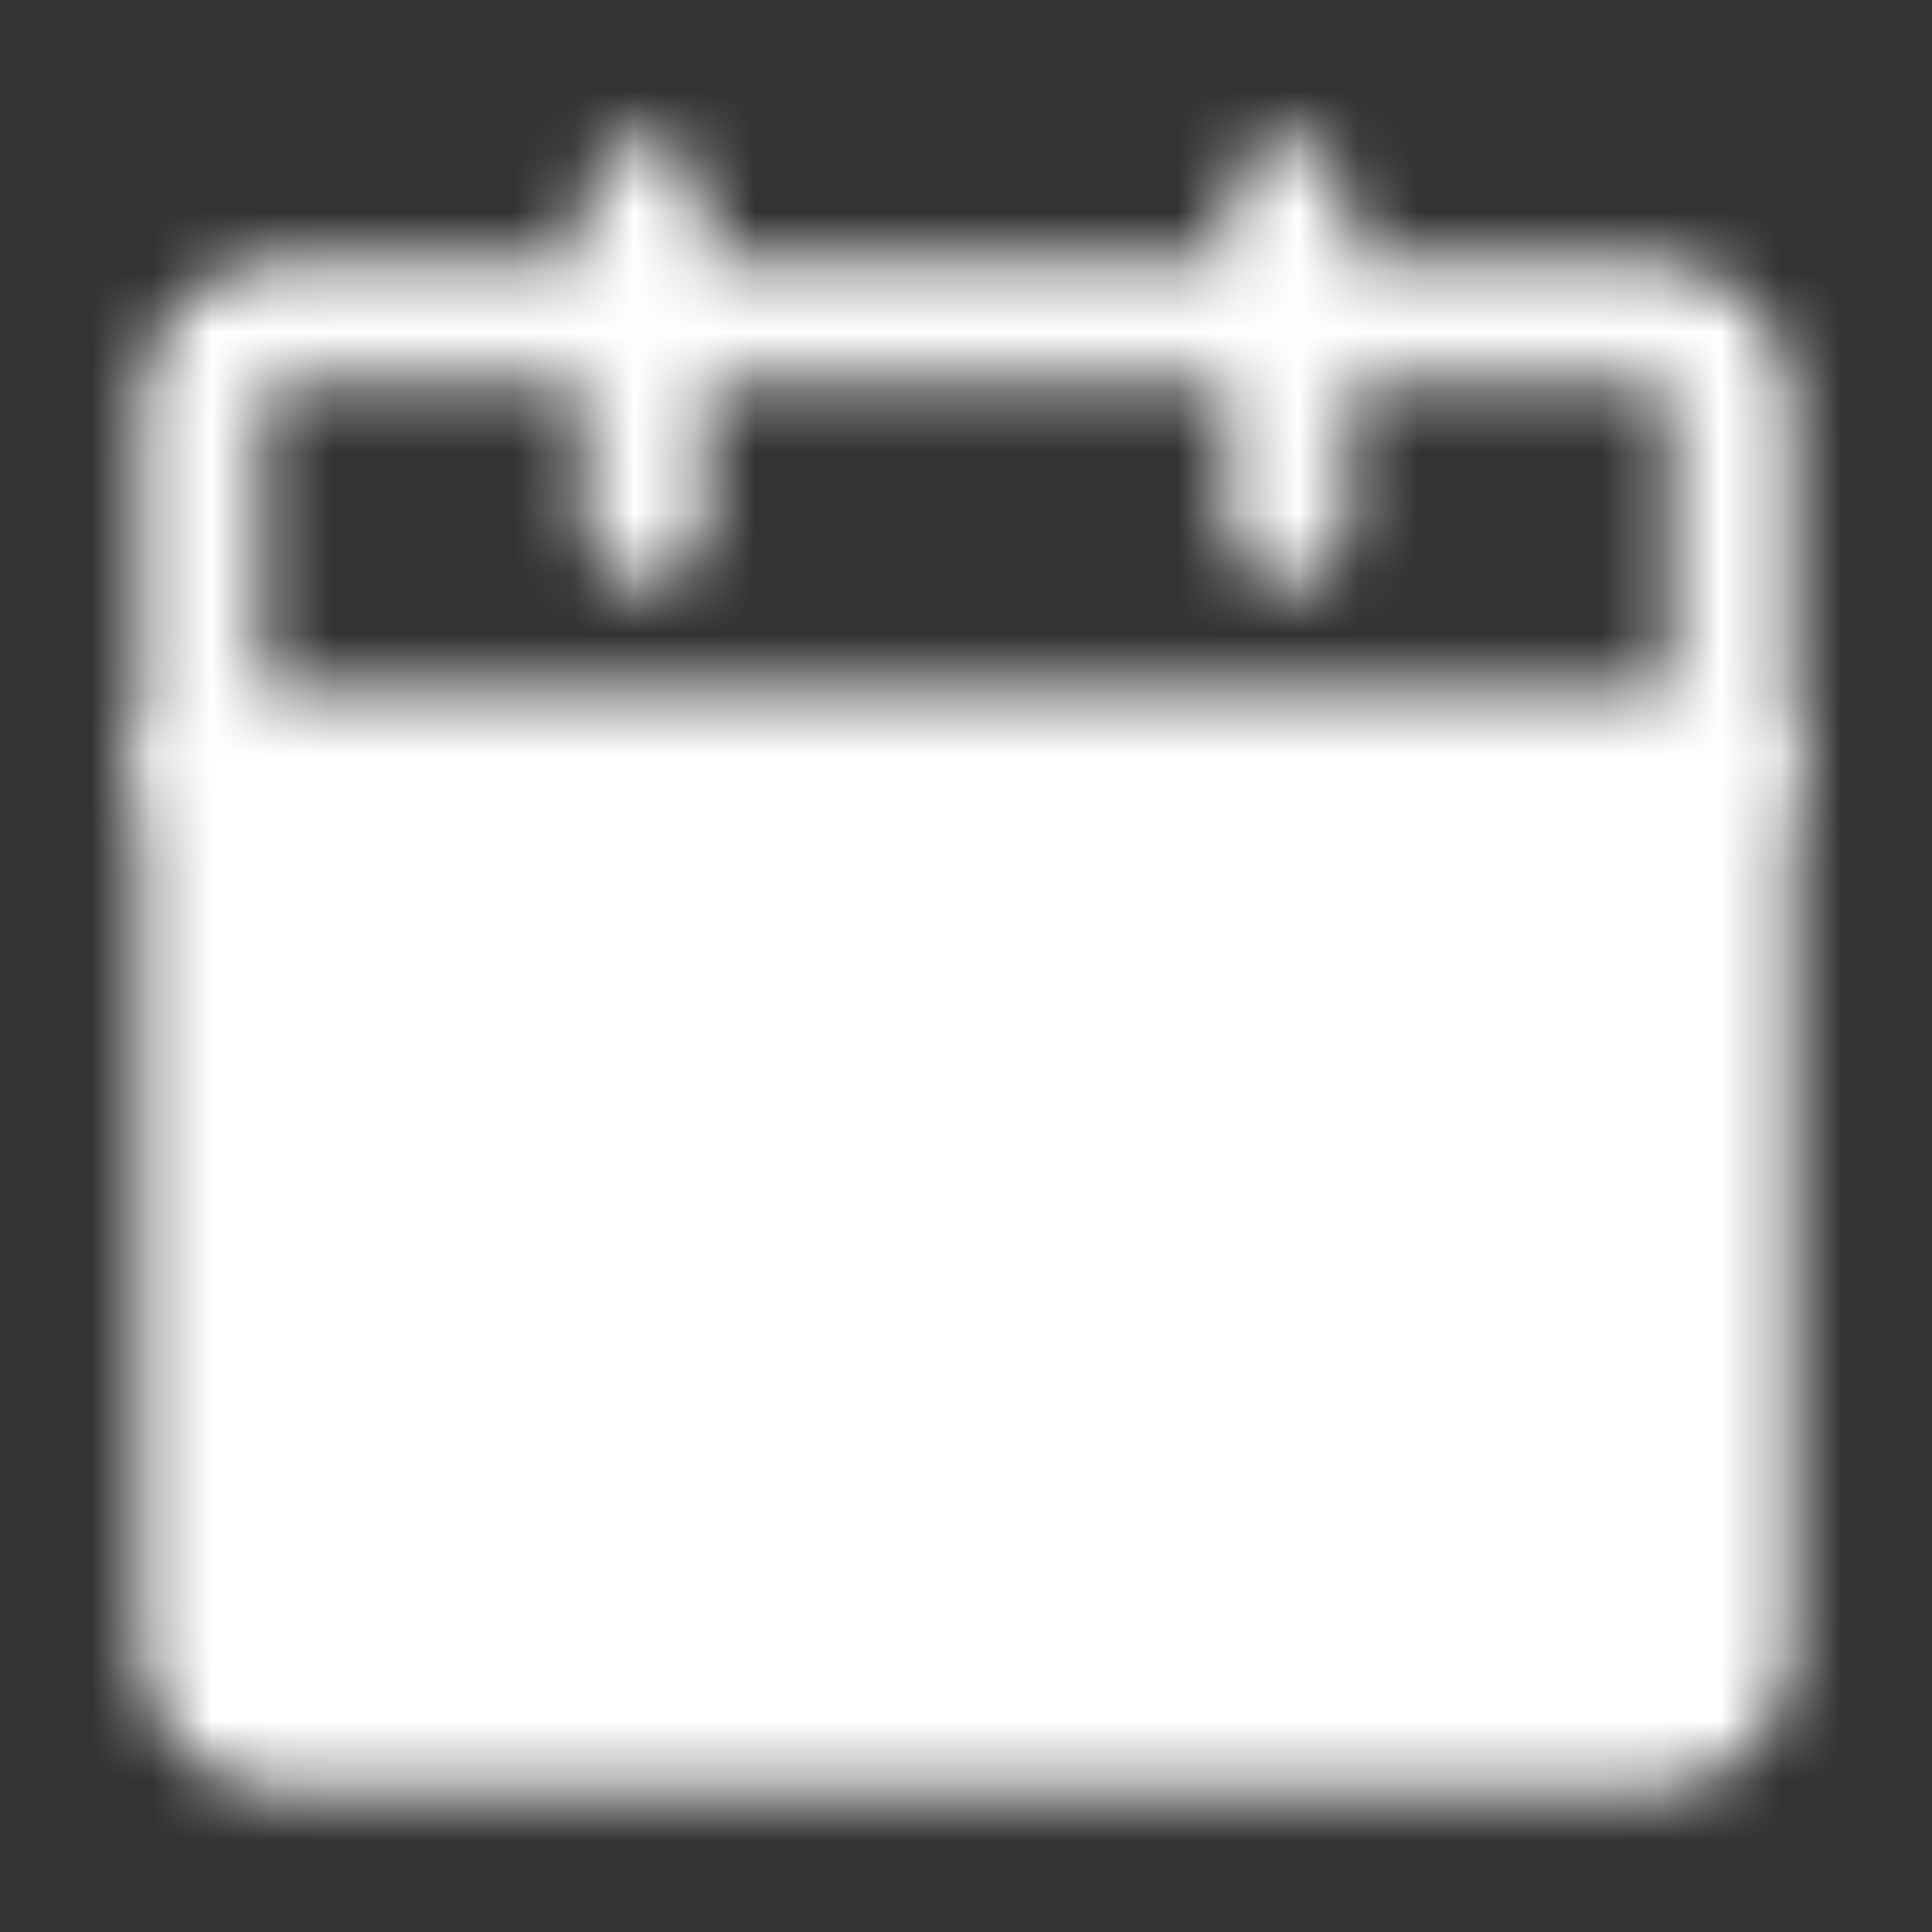 <svg width="32" height="32" viewBox="0 0 32 32" fill="none" xmlns="http://www.w3.org/2000/svg">
<rect x="0" y="0" width="32" height="32" fill="#333333" stroke="none"/>
<mask id="mask0_2095_1703" style="mask-type:luminance" maskUnits="userSpaceOnUse" x="2" y="2" width="28" height="28">
<path d="M3.333 12.667H28.667V27.333C28.667 27.687 28.526 28.026 28.276 28.276C28.026 28.526 27.687 28.667 27.334 28.667H4.667C4.313 28.667 3.974 28.526 3.724 28.276C3.474 28.026 3.333 27.687 3.333 27.333V12.667Z" fill="white" stroke="white" stroke-width="2" stroke-linejoin="round"/>
<path d="M3.333 6.667C3.333 6.313 3.474 5.974 3.724 5.724C3.974 5.474 4.313 5.333 4.667 5.333H27.334C27.687 5.333 28.026 5.474 28.276 5.724C28.526 5.974 28.667 6.313 28.667 6.667V12.667H3.333V6.667Z" stroke="white" stroke-width="2" stroke-linejoin="round"/>
<path d="M10.667 20.667L14.667 24.667L22.667 16.667" stroke="black" stroke-width="2" stroke-linecap="round" stroke-linejoin="round"/>
<path d="M10.667 3.333V8.667M21.334 3.333V8.667" stroke="white" stroke-width="2" stroke-linecap="round"/>
</mask>
<g mask="url(#mask0_2095_1703)">
<path d="M0 0H32V32H0V0Z" fill="white"/>
</g>
</svg>
